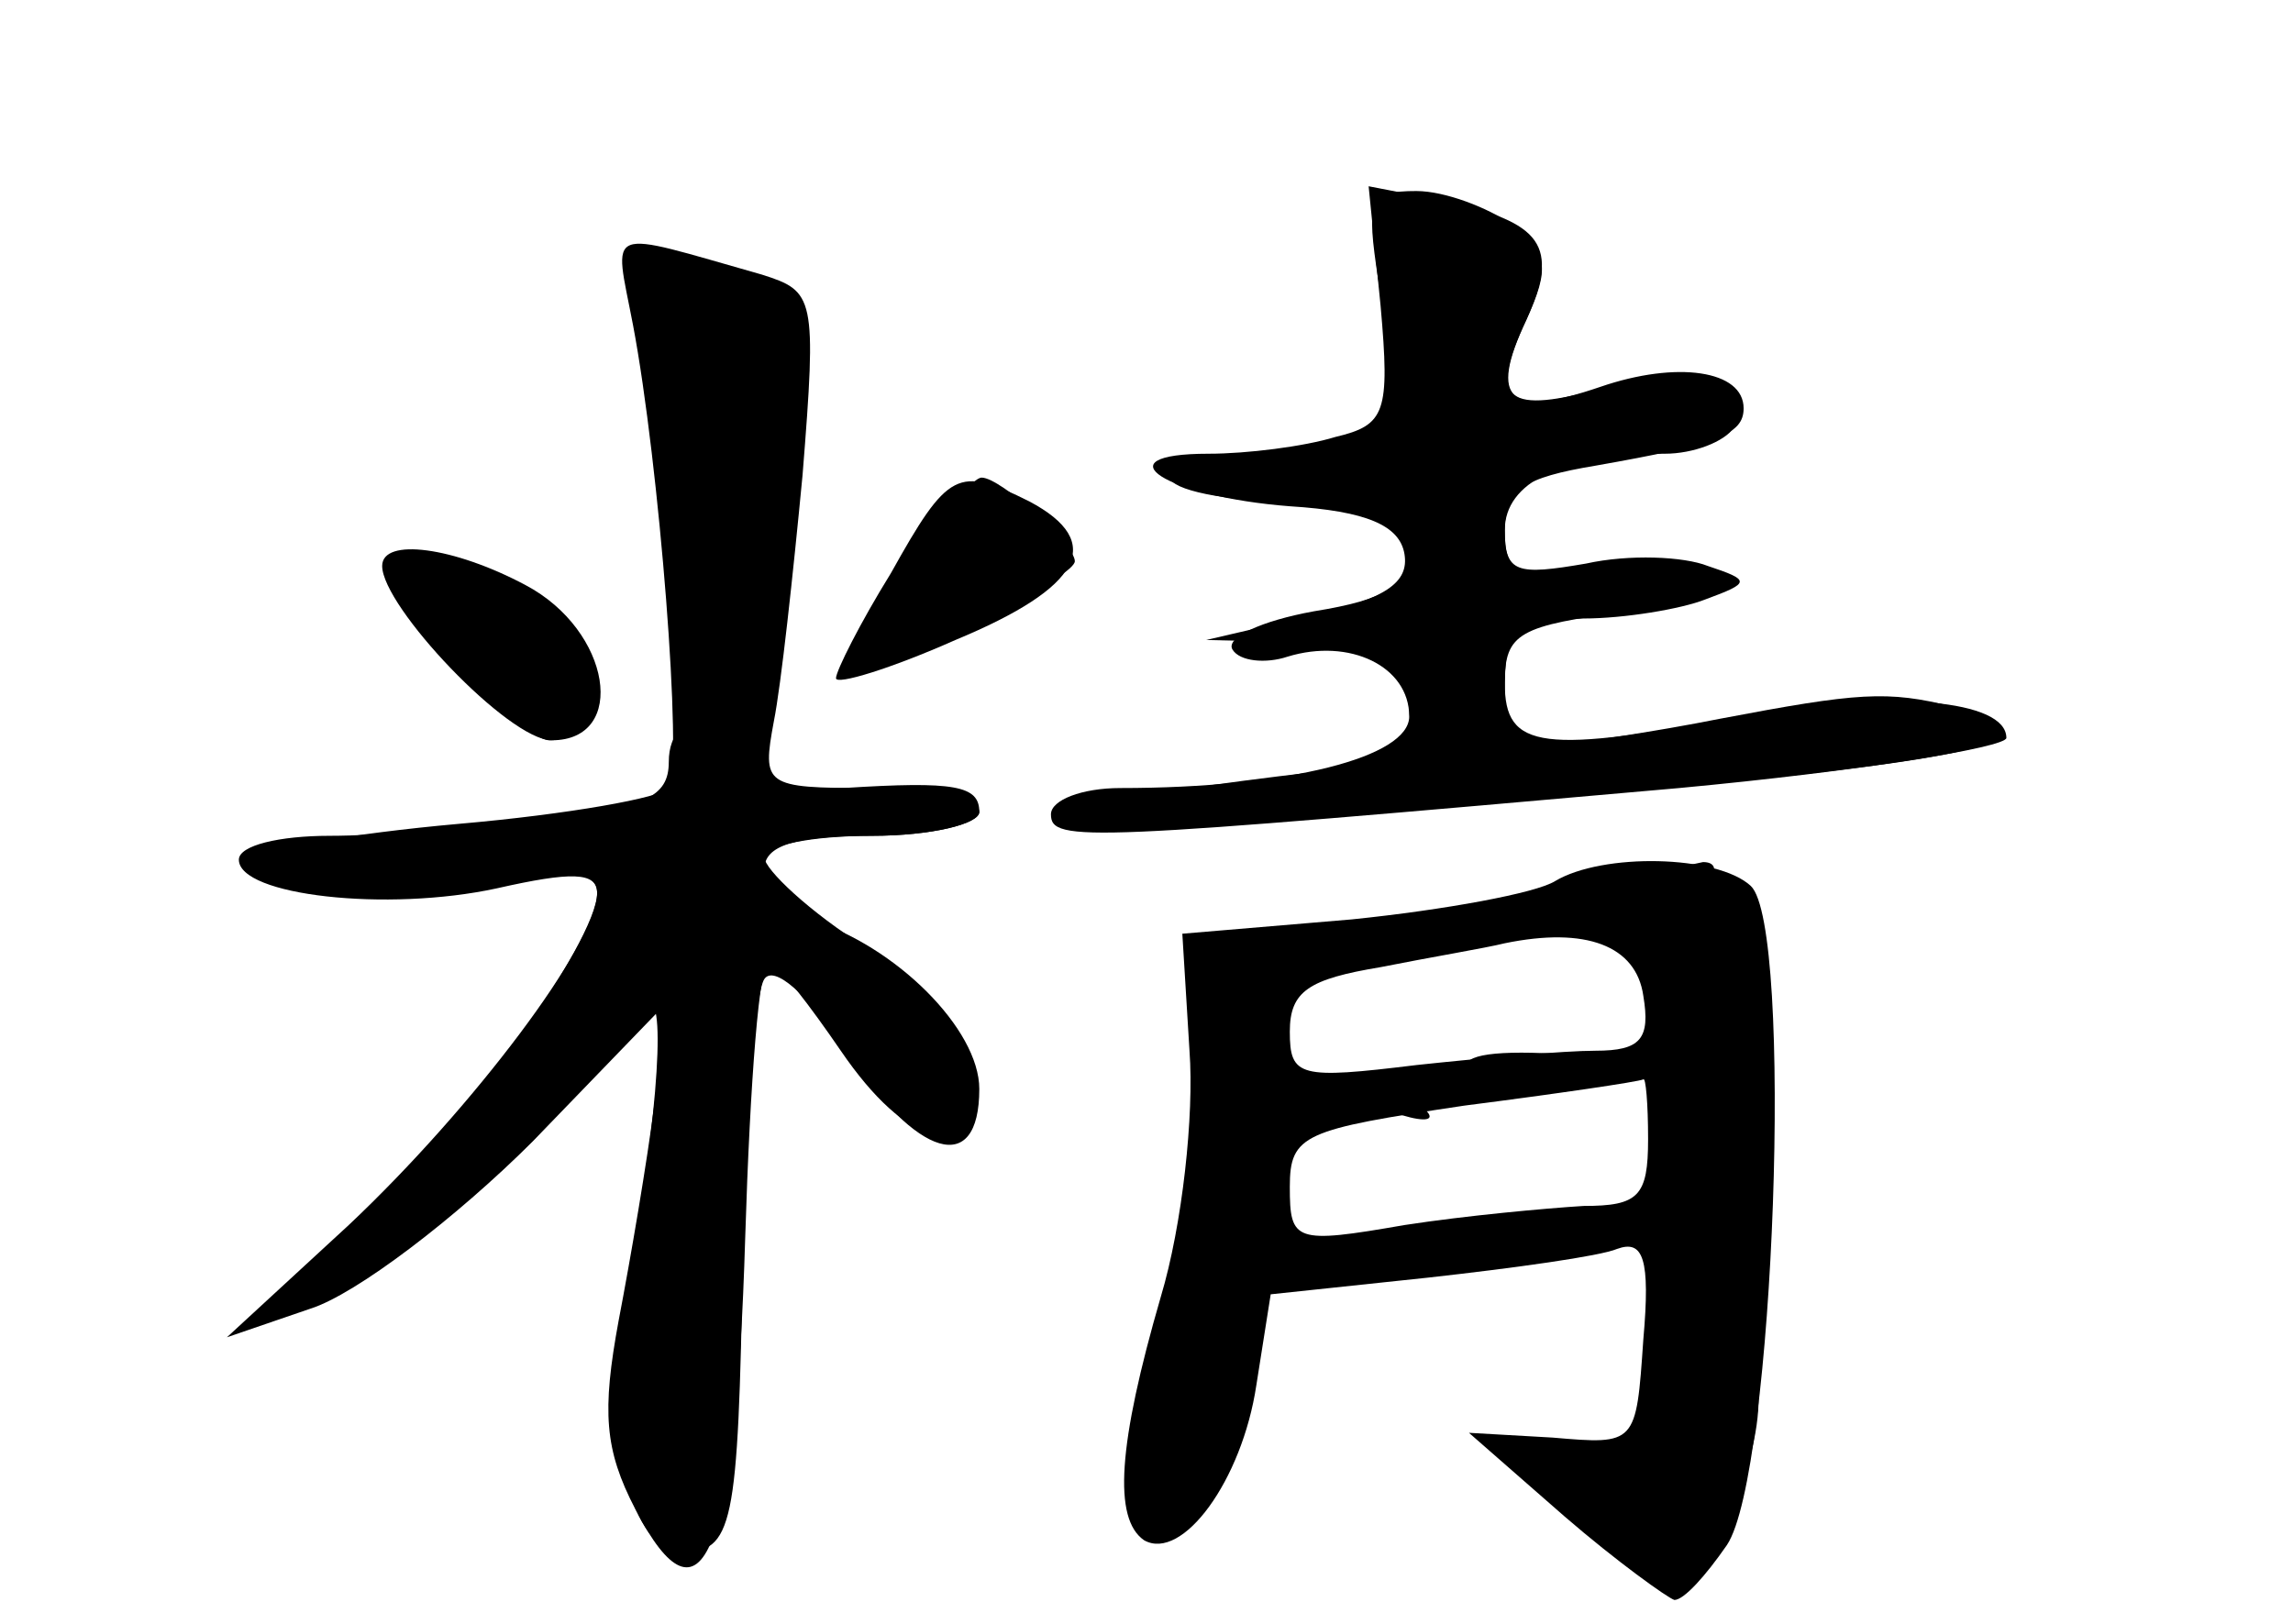 <?xml version="1.0" standalone="no"?>
<!DOCTYPE svg PUBLIC "-//W3C//DTD SVG 20010904//EN"
 "http://www.w3.org/TR/2001/REC-SVG-20010904/DTD/svg10.dtd">
<svg version="1.0" xmlns="http://www.w3.org/2000/svg"
 width="96pt" height="68pt" viewBox="0 0 96 68"
 preserveAspectRatio="xMidYMid meet">
<g transform="translate(0,68) scale(0.1,-0.1)" fill="#000000" stroke="none">
<g id="part-0" class="char-part">
  <path d="M577 563 c3 -21 7 -40 9 -42 11 -12 -24 -31 -57 -31 -22 0 -39 -4
-39 -10 0 -5 23 -10 50 -10 43 0 50 -3 50 -20 0 -15 -9 -21 -40 -26 -22 -4
-37 -11 -34 -16 3 -5 14 -6 23 -3 26 8 51 -4 51 -25 0 -17 -50 -30 -121 -30
-16 0 -29 -5 -29 -11 0 -12 14 -11 263 11 75 7 137 17 137 21 0 16 -48 20
-106 10 -89 -17 -104 -15 -104 13 0 21 6 24 52 30 37 5 48 10 38 16 -8 5 -32
7 -52 3 -34 -5 -38 -3 -38 15 0 17 8 22 38 27 51 9 62 13 62 24 0 16 -28 20
-60 9 -38 -13 -47 -6 -31 28 10 22 9 28 -6 40 -10 7 -28 14 -40 14 -20 0 -21
-4 -16 -37z"/>
  <path d="M265 544 c11 -58 21 -184 15 -194 -3 -4 -42 -11 -88 -15 -45 -4 -85
-11 -87 -15 -8 -13 61 -21 104 -11 31 7 41 6 41 -3 0 -20 -59 -103 -97 -136
-19 -17 -33 -34 -30 -37 10 -9 97 58 120 93 12 18 25 34 29 34 7 0 3 -54 -12
-135 -8 -46 5 -95 25 -95 22 0 24 10 26 123 1 58 5 111 9 117 4 6 18 -6 34
-30 30 -45 56 -53 56 -16 0 25 -35 60 -71 71 -10 4 -19 13 -19 21 0 10 13 14
45 14 25 0 45 5 45 10 0 6 -21 10 -46 10 -44 0 -45 1 -40 28 3 15 8 61 12 103
6 75 5 77 -17 84 -67 19 -62 21 -54 -21z"/>
  <path d="M373 440 c-13 -21 -23 -41 -23 -44 0 -3 23 4 50 16 53 22 63 41 31
58 -30 15 -34 13 -58 -30z"/>
  <path d="M160 443 c0 -17 53 -73 71 -73 32 0 25 46 -11 65 -30 16 -60 20 -60
8z"/>
  <path d="M651 311 c-8 -5 -46 -12 -85 -16 l-71 -6 3 -49 c2 -27 -3 -73 -12
-103 -18 -62 -20 -93 -7 -102 16 -9 41 25 47 65 l6 38 66 7 c36 4 72 9 79 12
11 4 14 -4 11 -38 -3 -44 -3 -44 -38 -41 l-35 2 40 -35 c22 -19 43 -34 46 -35
4 0 13 10 22 23 20 30 28 259 10 276 -14 13 -62 14 -82 2z m37 -48 c3 -18 -1
-23 -20 -23 -13 0 -47 -3 -75 -6 -49 -6 -53 -5 -53 14 0 17 8 22 38 27 20 4
44 8 52 10 34 7 55 -1 58 -22z m2 -60 c0 -24 -4 -28 -27 -28 -16 -1 -49 -4
-75 -8 -46 -8 -48 -7 -48 16 0 22 6 24 73 34 39 5 73 10 75 11 1 1 2 -10 2
-25z"/>
</g>
<g id="part-1" class="char-part">
  <path d="M265 553 c5 -10 11 -52 14 -93 5 -58 10 -75 22 -78 13 -2 18 8 23 45
4 26 9 64 12 84 4 31 2 37 -21 47 -39 18 -59 16 -50 -5z"/>
  <path d="M377 439 c-26 -40 -26 -40 -4 -33 27 8 77 33 77 39 0 7 -31 35 -39
35 -4 0 -19 -18 -34 -41z"/>
  <path d="M170 432 c0 -11 49 -62 60 -62 18 0 21 22 6 45 -15 23 -66 36 -66 17z"/>
</g>
<g id="part-2" class="char-part">
  <path d="M280 361 c0 -15 -10 -19 -52 -25 -29 -3 -70 -6 -90 -6 -21 0 -38 -4
-38 -10 0 -15 62 -22 108 -12 31 7 42 7 42 -2 0 -21 -52 -90 -104 -139 l-51
-47 35 12 c19 6 61 38 93 70 l57 59 -6 -43 c-3 -24 -10 -65 -15 -91 -7 -38 -6
-54 7 -79 28 -54 42 -19 46 114 2 65 6 117 10 115 4 -1 17 -18 30 -37 28 -41
53 -46 53 -10 0 17 -12 32 -42 53 -24 15 -43 33 -43 38 0 5 20 9 45 9 25 0 45
5 45 10 0 11 -10 13 -57 10 -24 -1 -33 3 -33 14 0 9 -8 16 -20 16 -13 0 -20
-7 -20 -19z"/>
</g>
<g id="part-3" class="char-part">
  <path d="M578 552 c4 -45 2 -50 -19 -55 -13 -4 -37 -7 -53 -7 -46 0 -18 -18
34 -22 32 -2 46 -8 48 -20 2 -12 -8 -19 -40 -26 l-43 -10 43 -1 c38 -1 42 -3
42 -26 0 -18 5 -25 20 -25 16 0 20 7 20 30 0 27 3 30 33 31 17 0 41 4 51 8 19
7 19 8 1 14 -10 4 -33 5 -51 1 -29 -5 -34 -4 -34 14 0 20 24 32 67 32 12 0 25
5 29 11 11 19 -16 27 -53 17 -43 -12 -50 -6 -34 28 14 31 7 41 -35 50 l-31 6
5 -50z"/>
</g>
<g id="part-4" class="char-part">
  <path d="M720 379 c-25 -5 -63 -11 -85 -13 -134 -14 -172 -20 -185 -28 -17
-10 34 -7 248 12 138 13 166 21 120 34 -28 7 -40 6 -98 -5z"/>
</g>
<g id="part-5" class="char-part">
  <path d="M678 313 c-33 -5 -37 -20 -5 -19 20 1 22 -4 23 -45 0 -25 3 -53 7
-62 3 -9 1 -17 -5 -19 -8 -3 -8 -10 -1 -22 15 -28 4 -76 -18 -76 -23 0 -24
-16 -3 -37 12 -12 20 -14 32 -6 21 13 37 72 23 86 -6 6 -11 29 -10 52 0 26 3
34 8 22 4 -11 7 7 8 43 2 45 -2 62 -12 67 -8 3 -12 9 -9 14 3 5 2 8 -3 8 -4
-1 -20 -4 -35 -6z m52 -223 c0 -5 -2 -10 -4 -10 -3 0 -8 5 -11 10 -3 6 -1 10
4 10 6 0 11 -4 11 -10z"/>
  <path d="M517 272 c-19 -20 -23 -37 -7 -27 6 3 10 2 10 -4 0 -5 -5 -13 -11
-16 -6 -4 -8 -13 -5 -20 5 -15 -9 -78 -26 -111 -7 -16 -7 -27 1 -40 10 -18 11
-18 17 3 3 13 10 20 15 17 5 -3 10 5 11 18 0 13 1 30 2 38 1 8 15 18 31 21 29
6 29 7 4 8 -22 1 -48 27 -37 36 18 14 50 24 65 18 10 -3 14 -2 10 2 -4 5 -20
9 -35 10 -24 0 -27 4 -26 33 0 17 -1 32 -1 32 -1 0 -9 -8 -18 -18z"/>
  <path d="M563 283 c9 -2 23 -2 30 0 6 3 -1 5 -18 5 -16 0 -22 -2 -12 -5z"/>
  <path d="M616 230 c6 -6 21 -6 39 -1 30 9 30 9 -9 10 -26 1 -37 -2 -30 -9z"/>
  <path d="M617 159 c7 -7 15 -10 18 -7 3 3 -2 9 -12 12 -14 6 -15 5 -6 -5z"/>
</g>
</g>
</svg>